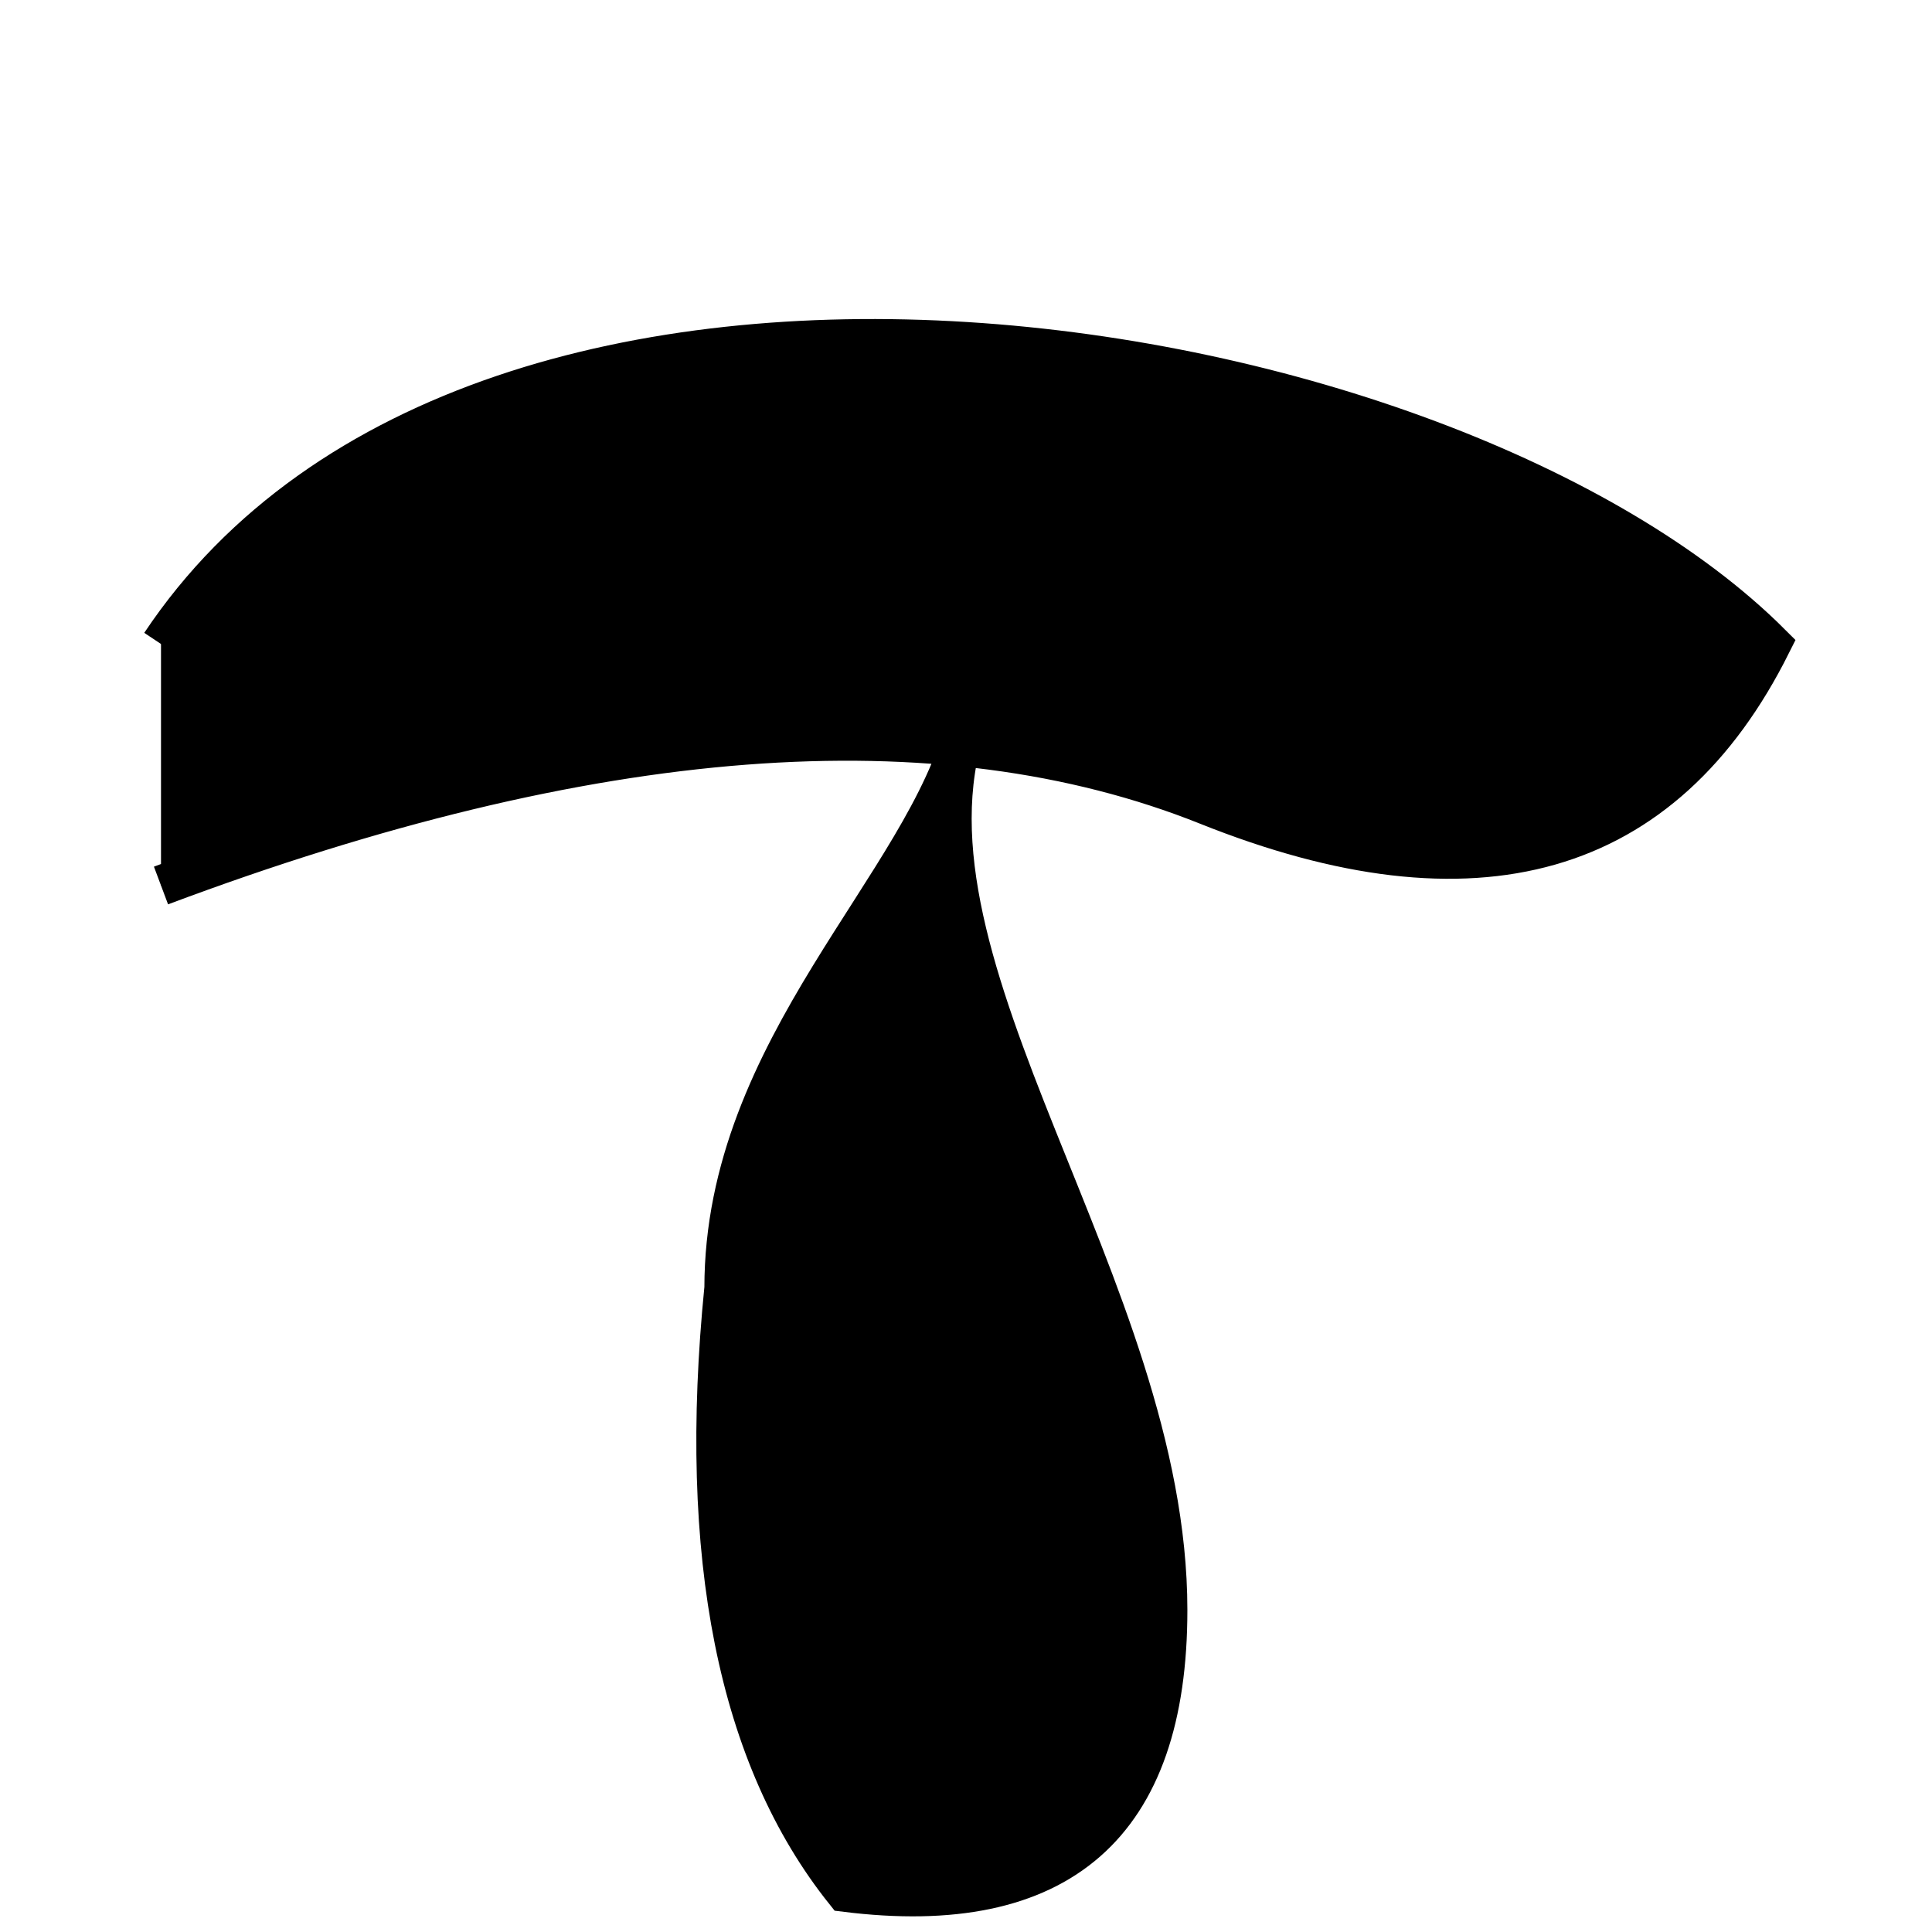  <svg
            xmlns="http://www.w3.org/2000/svg"
            viewBox="0 0 240 240"
            className="sidebar__logo"
          >
            <path
              className="fill__color"
              d="M20 80 C60 20, 180 40, 220 80 
            Q200 120, 150 100 
            Q100 80, 20 110 Z"
            />

            <path
              className="fill__color"
              d="M120 90 
            C110 120, 145 160, 145 200 
            Q145 240, 105 235 
            Q85 210, 90 160 
            C90 130, 115 110, 120 90 Z"
            />

            <path
              d="M20 80 C60 20, 180 40, 220 80 
            Q200 120, 150 100 
            Q100 80, 20 110 
            M120 90 
            C110 120, 145 160, 145 200 
            Q145 240, 105 235 
            Q85 210, 90 160 
            C90 130, 115 110, 120 90"
              stroke="black"
              stroke-width="5"
              fill="none"
            />
          </svg>
